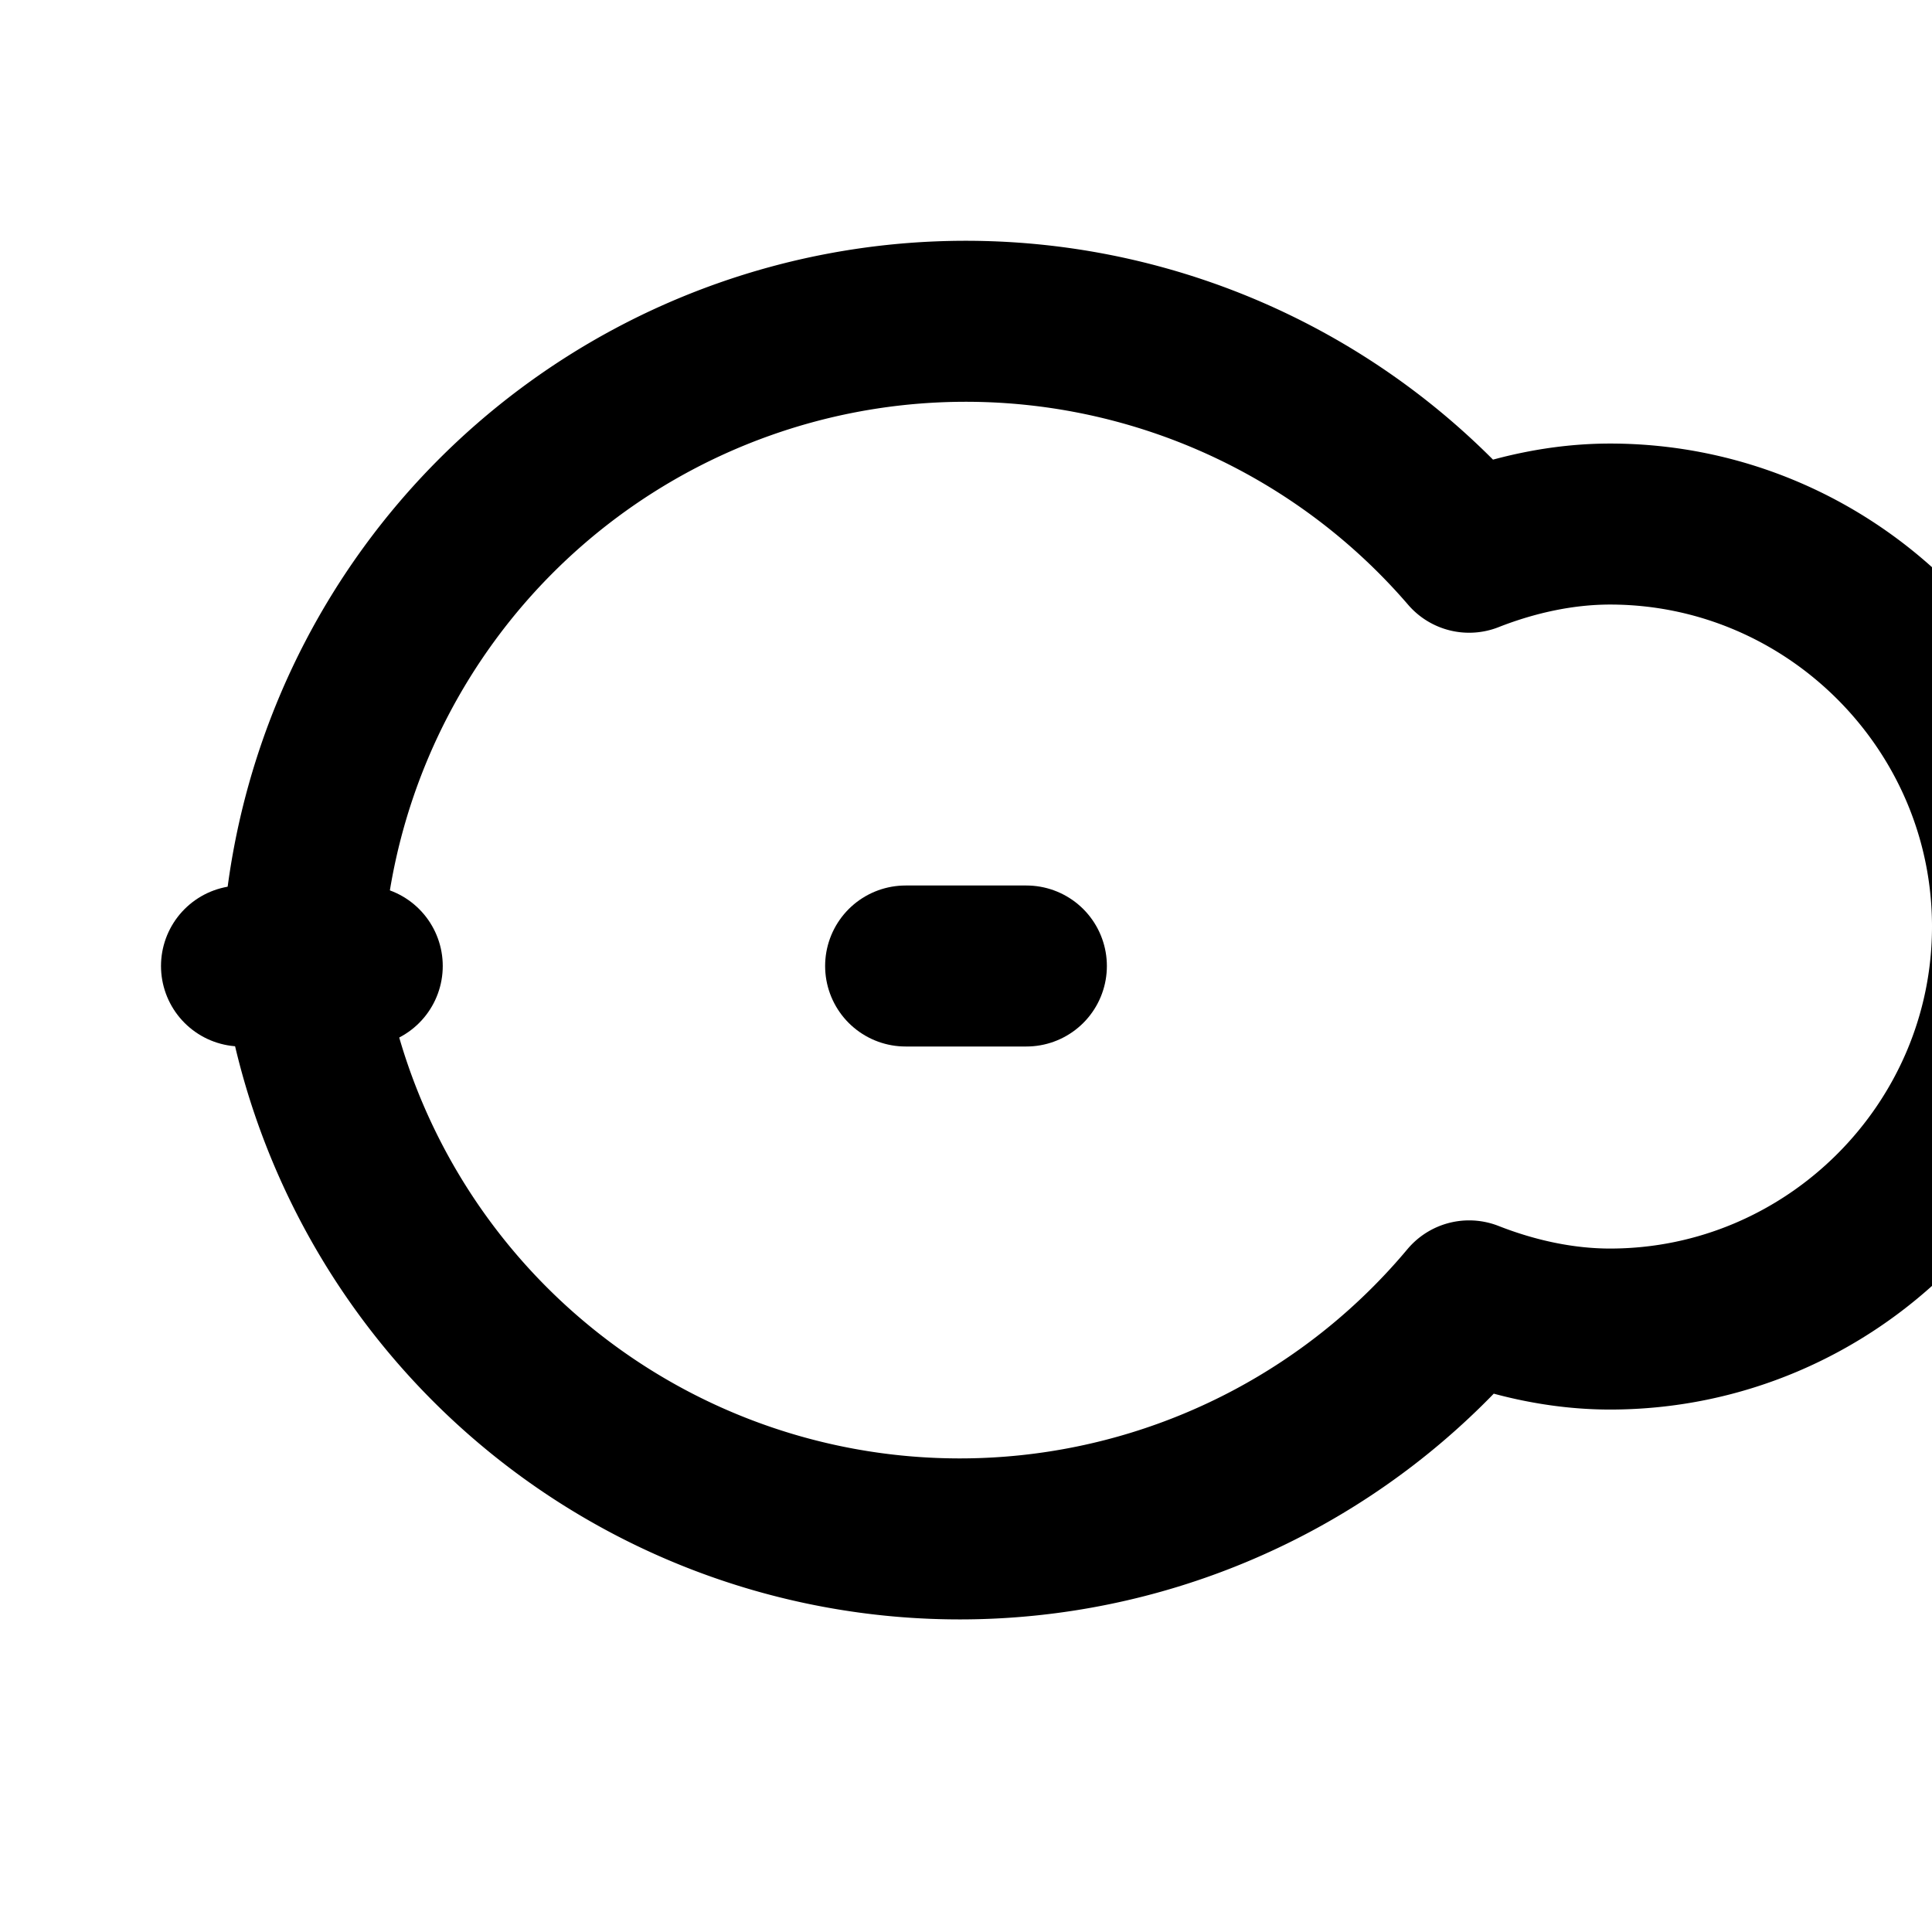 <svg xmlns="http://www.w3.org/2000/svg" width="24" height="24" fill="none" viewBox="0 0 24 24" stroke="currentColor">
    <path stroke-linecap="round" stroke-linejoin="round" stroke-width="2" d="M3.75 12a8.25 8.25 0 0114.5-5.14c.56-.22 1.16-.35 1.75-.35 2.75 0 5 2.25 5 5s-2.25 5-5 5c-.59 0-1.19-.13-1.75-.35A8.25 8.25 0 013.75 12z" />
    <path stroke-linecap="round" stroke-linejoin="round" stroke-width="2" d="M3.75 12h.75m-1.5 0h.75m8.25 0h.75m-1.5 0h.75" />
</svg>
